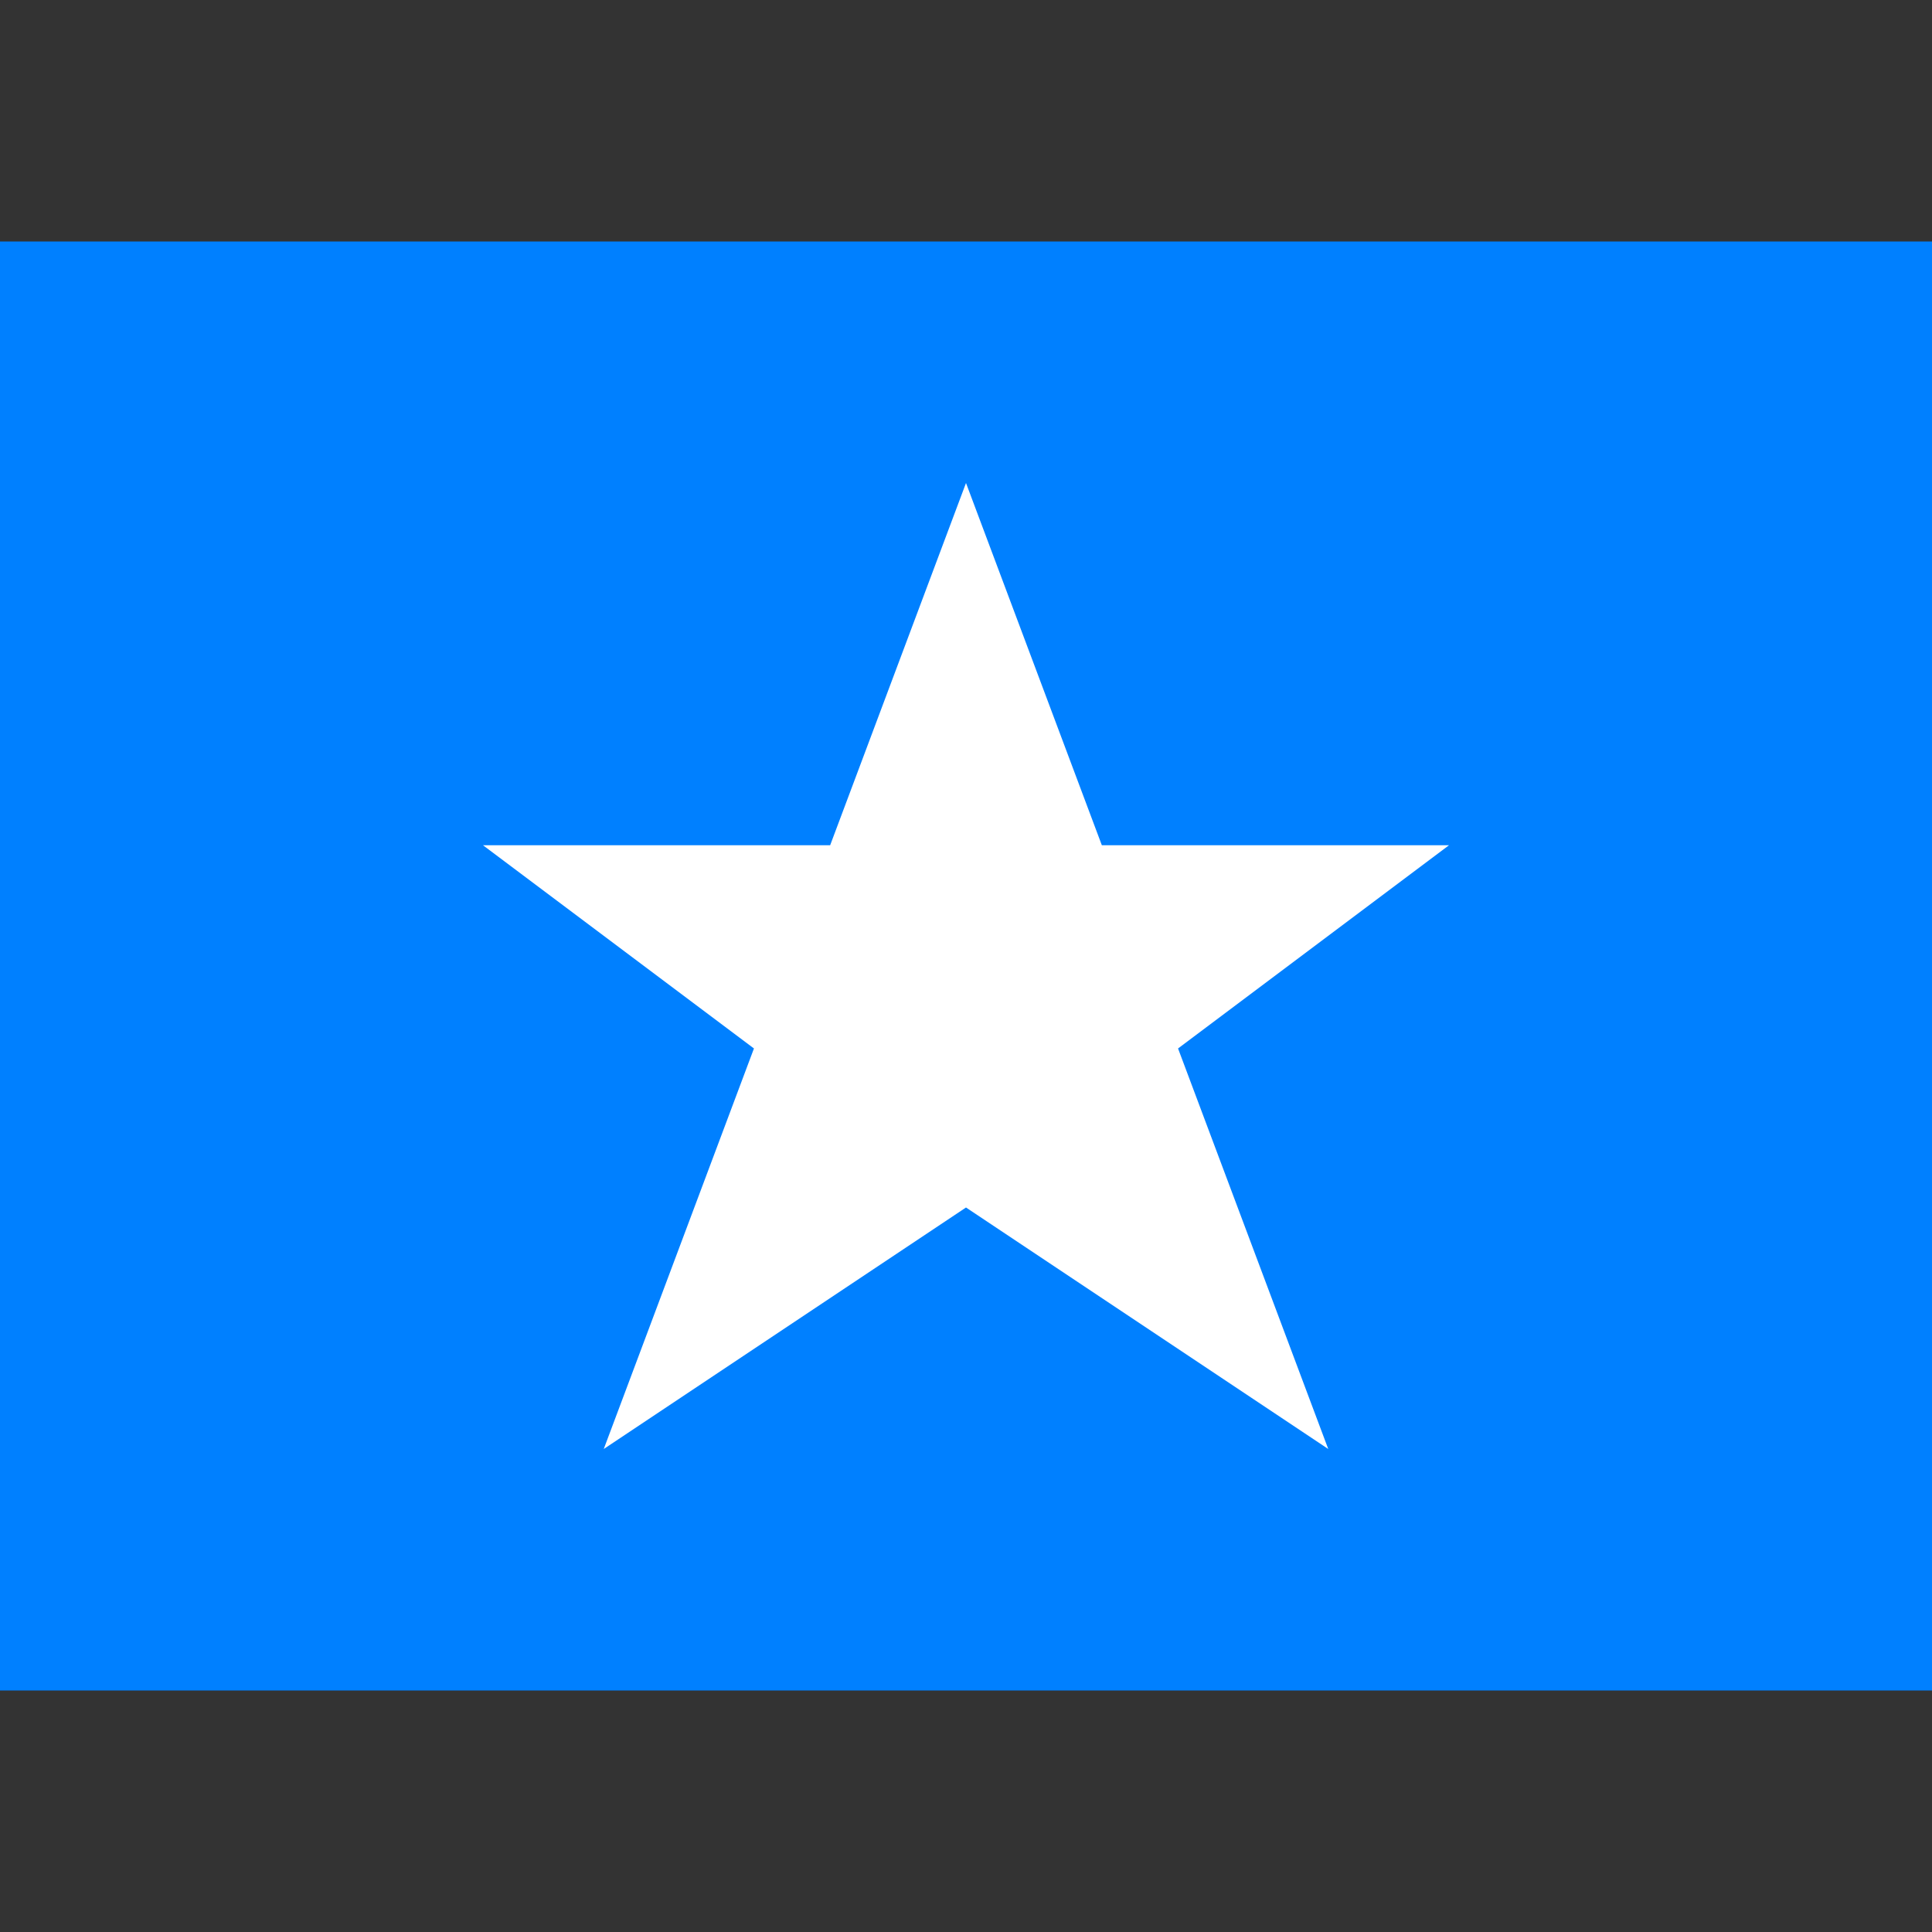 <svg xmlns="http://www.w3.org/2000/svg" viewBox="0 0 8 8"><rect x="0" y="0" width="8" height="8" fill="#333333" stroke="none"/><path d="M0,7L0,1L8,1L8,7" fill="#0080ff"></path><path d="M5.5,6L4,5L2.5,6L4,2M2,3.5L6,3.5L4,5" fill="#ffffff"></path></svg>